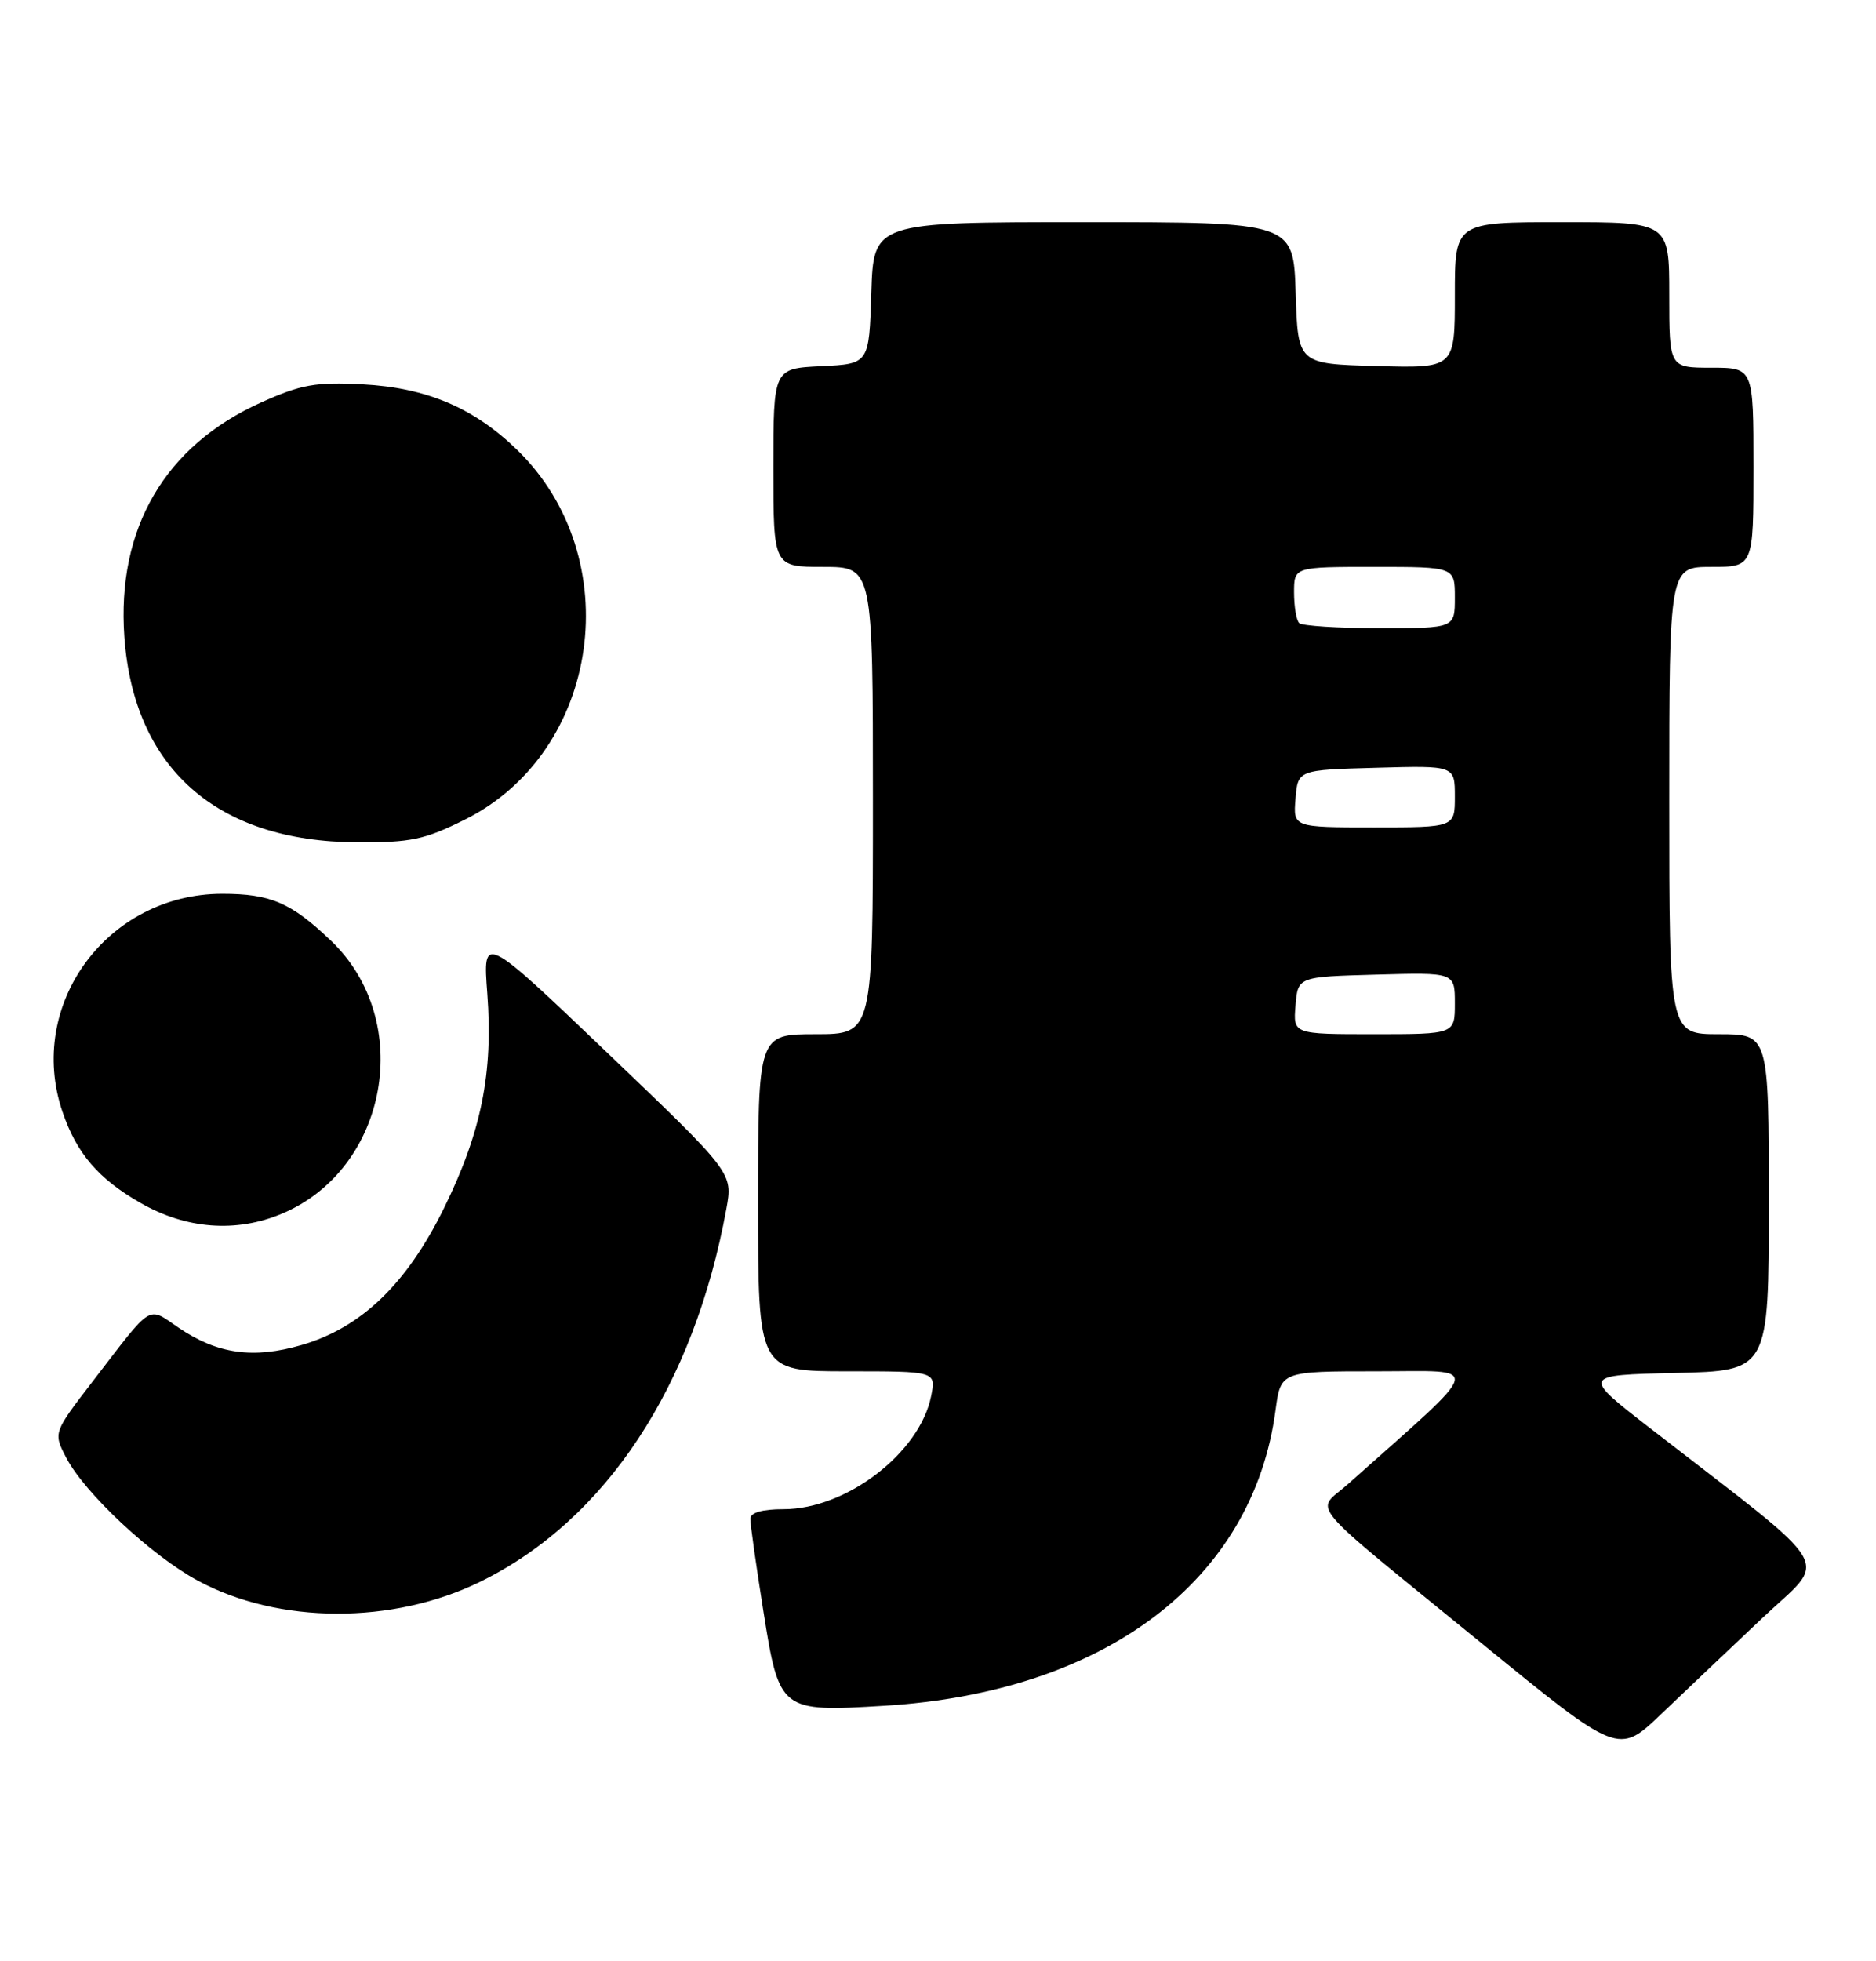 <?xml version="1.0" encoding="UTF-8" standalone="no"?>
<!DOCTYPE svg PUBLIC "-//W3C//DTD SVG 1.1//EN" "http://www.w3.org/Graphics/SVG/1.1/DTD/svg11.dtd" >
<svg xmlns="http://www.w3.org/2000/svg" xmlns:xlink="http://www.w3.org/1999/xlink" version="1.1" viewBox="0 0 245 256">
 <g >
 <path fill="currentColor"
d=" M 230.17 211.20 C 238.78 203.06 240.32 205.67 215.53 186.45 C 206.56 179.50 206.56 179.50 218.78 179.22 C 231.00 178.94 231.00 178.94 231.00 156.97 C 231.00 135.00 231.00 135.00 224.50 135.00 C 218.00 135.00 218.00 135.00 218.00 104.50 C 218.00 74.00 218.00 74.00 223.50 74.00 C 229.00 74.00 229.00 74.00 229.00 61.00 C 229.00 48.00 229.00 48.00 223.50 48.00 C 218.00 48.00 218.00 48.00 218.00 38.50 C 218.00 29.00 218.00 29.00 204.00 29.00 C 190.00 29.00 190.00 29.00 190.00 38.53 C 190.00 48.07 190.00 48.07 179.75 47.78 C 169.50 47.50 169.50 47.50 169.21 38.25 C 168.92 29.00 168.92 29.00 141.50 29.00 C 114.08 29.00 114.08 29.00 113.79 38.25 C 113.50 47.50 113.50 47.50 107.25 47.80 C 101.00 48.10 101.00 48.10 101.00 61.05 C 101.00 74.00 101.00 74.00 107.50 74.00 C 114.00 74.00 114.00 74.00 114.00 104.50 C 114.00 135.00 114.00 135.00 106.50 135.00 C 99.00 135.00 99.00 135.00 99.00 157.00 C 99.00 179.00 99.00 179.00 110.62 179.00 C 122.25 179.00 122.25 179.00 121.60 182.25 C 120.12 189.65 110.53 197.00 102.34 197.00 C 99.54 197.00 98.00 197.44 97.99 198.25 C 97.98 198.94 98.75 204.38 99.70 210.35 C 101.77 223.38 101.90 223.49 115.50 222.66 C 144.31 220.90 163.64 206.30 166.58 184.08 C 167.26 179.00 167.26 179.00 179.86 179.00 C 193.78 179.00 194.15 177.60 176.00 193.76 C 171.80 197.50 169.89 195.24 193.43 214.45 C 211.36 229.08 211.36 229.08 216.93 223.76 C 219.99 220.84 225.95 215.18 230.17 211.20 Z  M 62.74 206.46 C 79.11 198.42 90.62 180.98 94.86 157.80 C 95.72 153.11 95.72 153.11 79.39 137.50 C 63.05 121.89 63.05 121.89 63.64 129.70 C 64.42 140.07 62.86 147.79 58.00 157.67 C 53.12 167.60 47.18 173.31 39.39 175.57 C 33.08 177.41 28.38 176.75 23.32 173.31 C 19.20 170.51 20.06 169.98 12.15 180.26 C 6.96 187.01 6.96 187.01 8.62 190.23 C 11.01 194.86 19.75 203.04 25.80 206.31 C 36.34 212.02 51.30 212.08 62.74 206.46 Z  M 36.77 158.45 C 50.69 152.64 54.20 133.28 43.23 122.80 C 38.02 117.82 35.33 116.67 29.00 116.67 C 14.00 116.70 3.41 131.13 8.15 145.10 C 10.00 150.56 12.83 153.86 18.34 157.02 C 24.29 160.44 30.81 160.94 36.77 158.45 Z  M 60.74 106.97 C 78.46 98.12 82.01 72.79 67.52 58.71 C 61.86 53.22 55.69 50.61 47.36 50.17 C 41.24 49.85 39.34 50.18 34.12 52.53 C 21.53 58.18 15.23 68.97 16.24 83.14 C 17.47 100.28 28.29 109.85 46.59 109.95 C 53.65 109.99 55.45 109.61 60.74 106.97 Z  M 169.19 131.25 C 169.50 127.50 169.50 127.50 179.75 127.22 C 190.00 126.93 190.00 126.93 190.00 130.97 C 190.00 135.00 190.00 135.00 179.44 135.00 C 168.88 135.00 168.88 135.00 169.19 131.25 Z  M 169.19 104.25 C 169.50 100.50 169.50 100.50 179.75 100.22 C 190.00 99.93 190.00 99.93 190.00 103.97 C 190.00 108.00 190.00 108.00 179.44 108.00 C 168.88 108.00 168.88 108.00 169.19 104.25 Z  M 169.67 81.33 C 169.30 80.97 169.00 79.17 169.00 77.33 C 169.00 74.00 169.00 74.00 179.50 74.00 C 190.00 74.00 190.00 74.00 190.00 78.00 C 190.00 82.00 190.00 82.00 180.17 82.00 C 174.76 82.00 170.03 81.70 169.67 81.33 Z "/>
</g>
</svg>